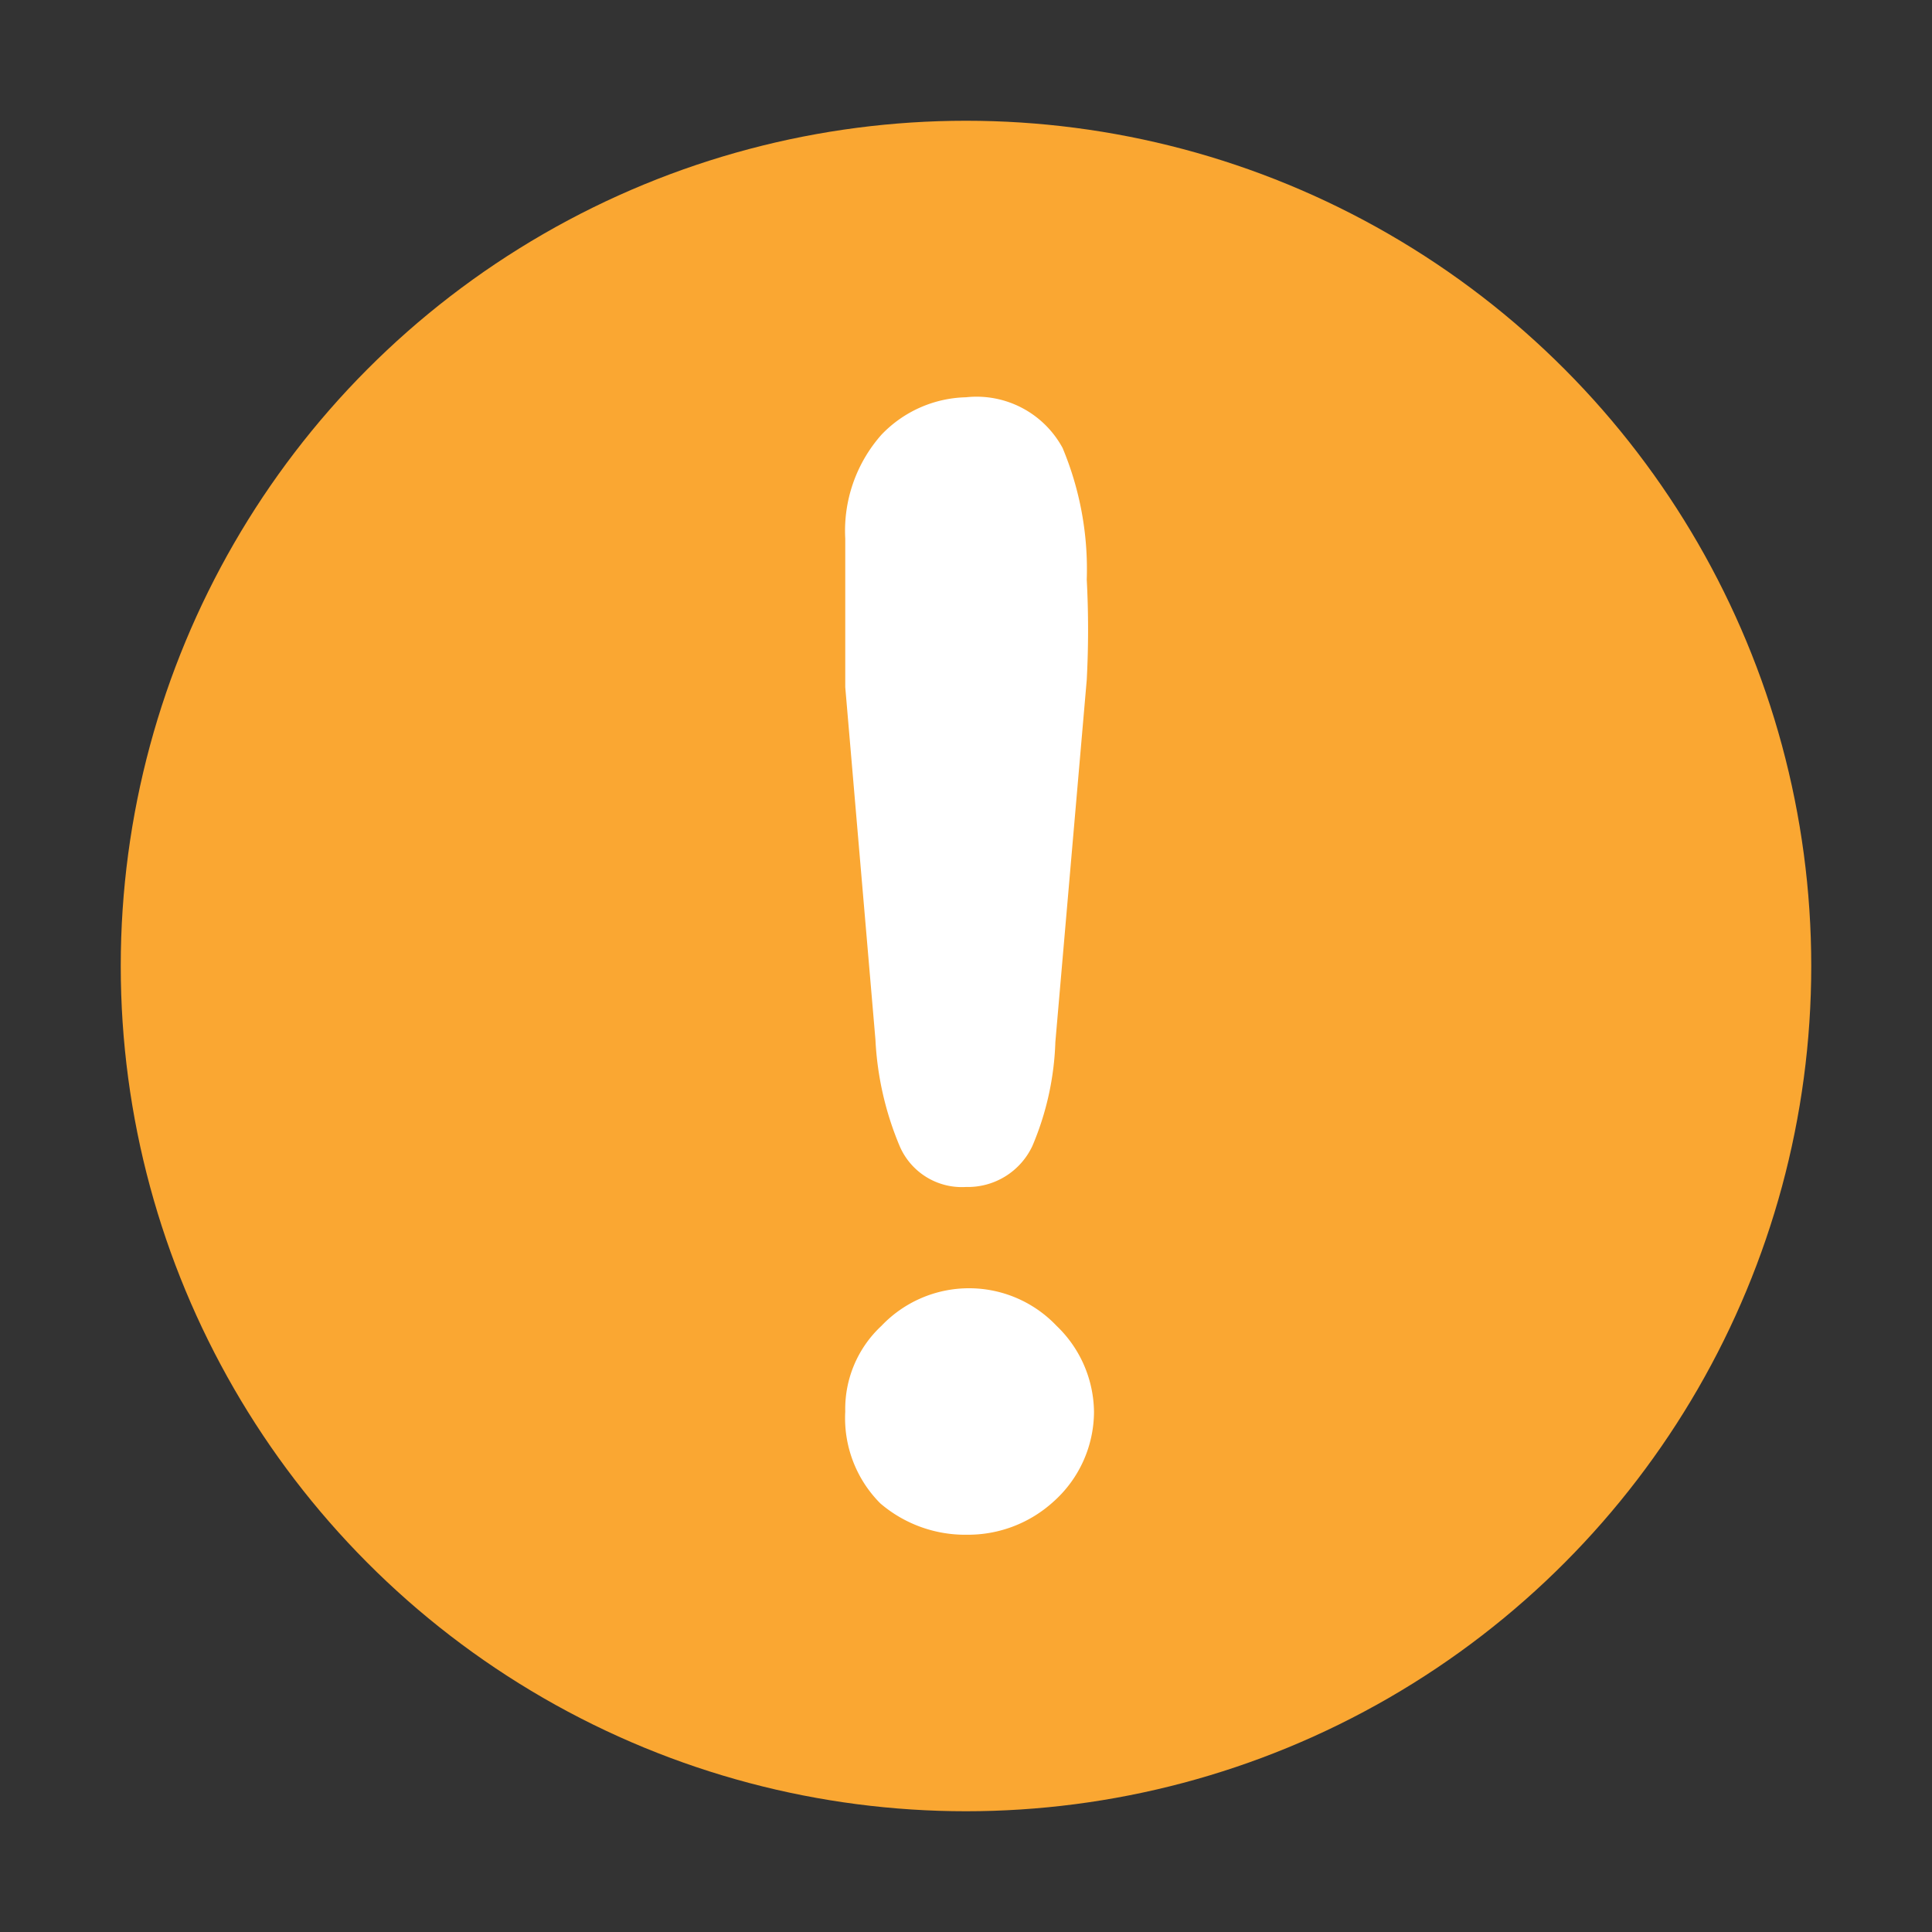 <svg xmlns="http://www.w3.org/2000/svg" viewBox="0 0 16 16" fill="#faa732"><rect x="0" y="0" width="16" height="16" fill="#333333" stroke="none"/><circle cx="8" cy="8" r="7"></circle><path d="M8.72 12.44a1.05 1.05 0 0 1-.71.27 1.08 1.08 0 0 1-.72-.26 1 1 0 0 1-.29-.76.94.94 0 0 1 .3-.71 1 1 0 0 1 1.45 0 1 1 0 0 1 .31.71 1 1 0 0 1-.34.75zM9 5.63l-.26 3a2.39 2.39 0 0 1-.19.86.59.59 0 0 1-.55.34.56.56 0 0 1-.55-.34 2.6 2.6 0 0 1-.2-.88L7 5.69V4.46a1.2 1.2 0 0 1 .3-.86 1 1 0 0 1 .7-.31.81.81 0 0 1 .8.42A2.6 2.6 0 0 1 9 4.8a7.86 7.86 0 0 1 0 .83z" fill="#fff"></path></svg>
